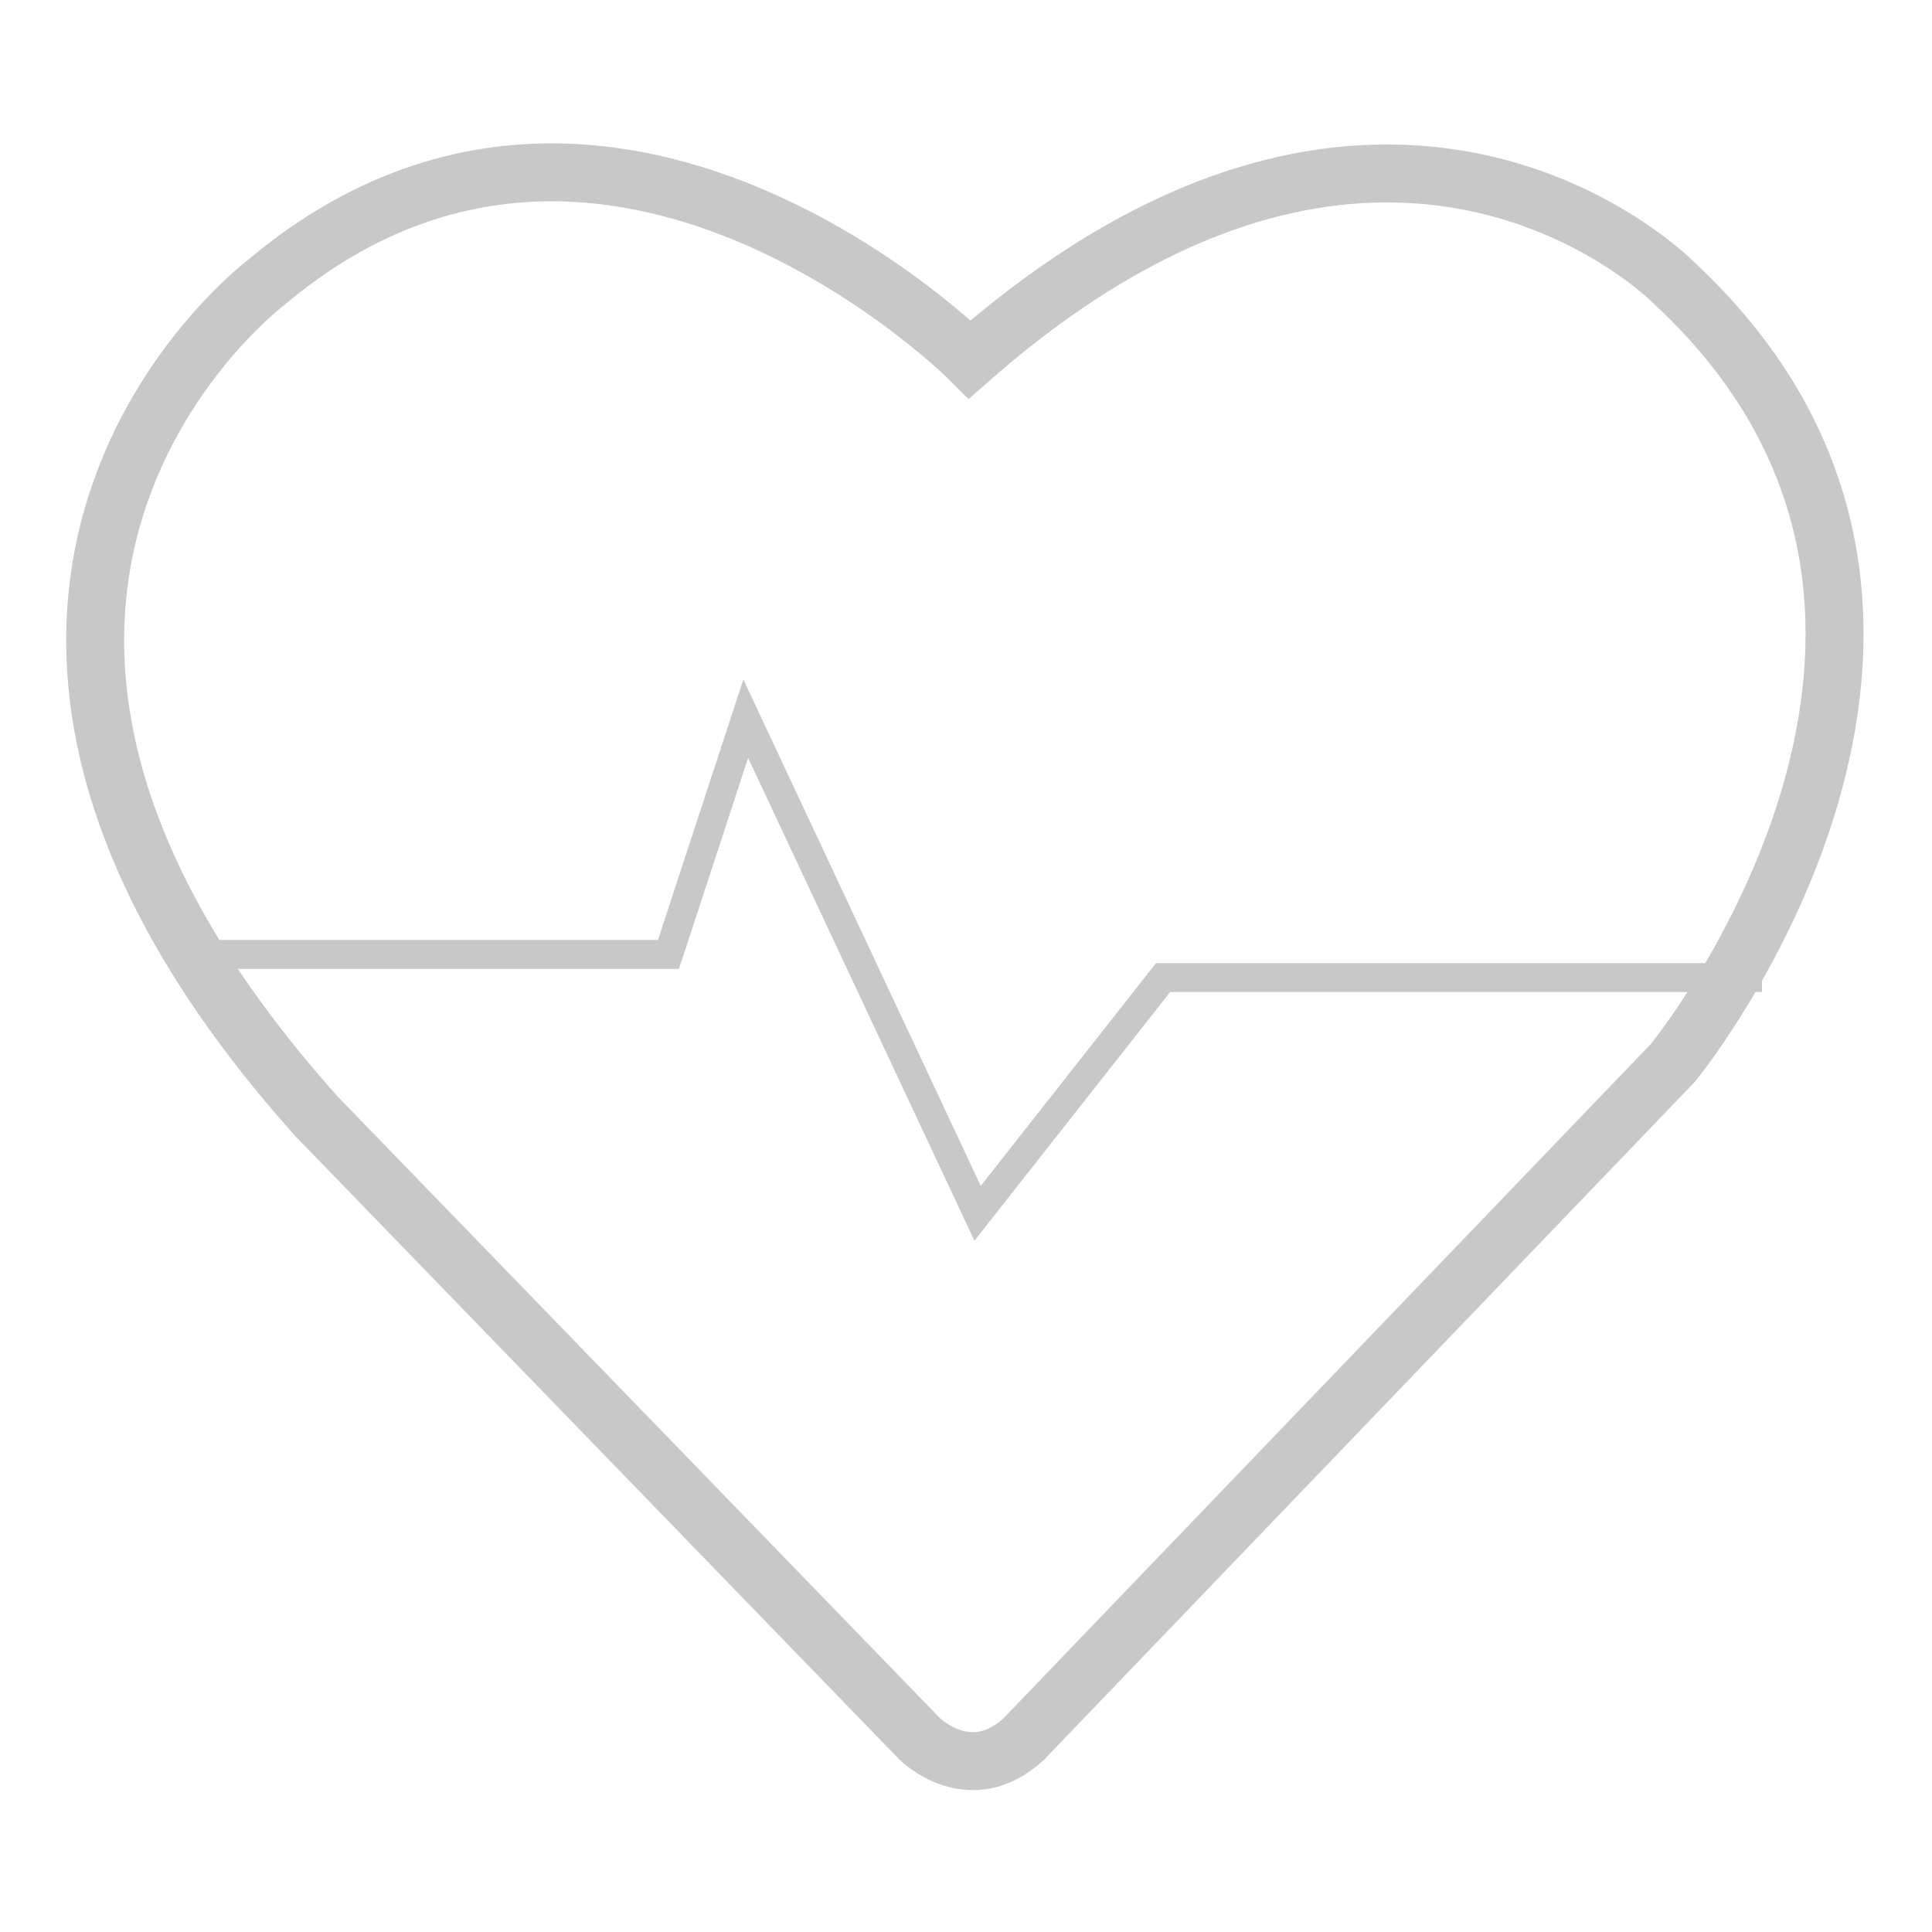 <?xml version="1.0" encoding="utf-8"?>
<!-- Generator: Adobe Illustrator 21.1.0, SVG Export Plug-In . SVG Version: 6.00 Build 0)  -->
<svg version="1.1" id="Layer_1" xmlns="http://www.w3.org/2000/svg" xmlns:xlink="http://www.w3.org/1999/xlink" x="0px" y="0px"
	 viewBox="0 0 50 50" style="enable-background:new 0 0 50 50;" xml:space="preserve">
<style type="text/css">
	.st0{fill:none;stroke:#c8c8c8;stroke-width:1.5;stroke-miterlimit:10;}
	.st1{fill:none;stroke:#c8c8c8;stroke-width:0.75;stroke-miterlimit:10;}
</style>
<path class="st0" d="M25.1,9.3c0,0-9.4-9.4-18.2-2c0,0-10.8,8.1,1.3,21.6L23.8,45c0,0,1.3,1.3,2.7,0l16.8-17.5c0,0,9.4-11.5,0-20.2
	C43.3,7.3,35.9-0.2,25.1,9.3z"/>
<polyline class="st1" points="4.4,24.7 17.3,24.7 19.3,18.6 25.3,31.4 30.1,25.3 45.6,25.3 "/>
</svg>
